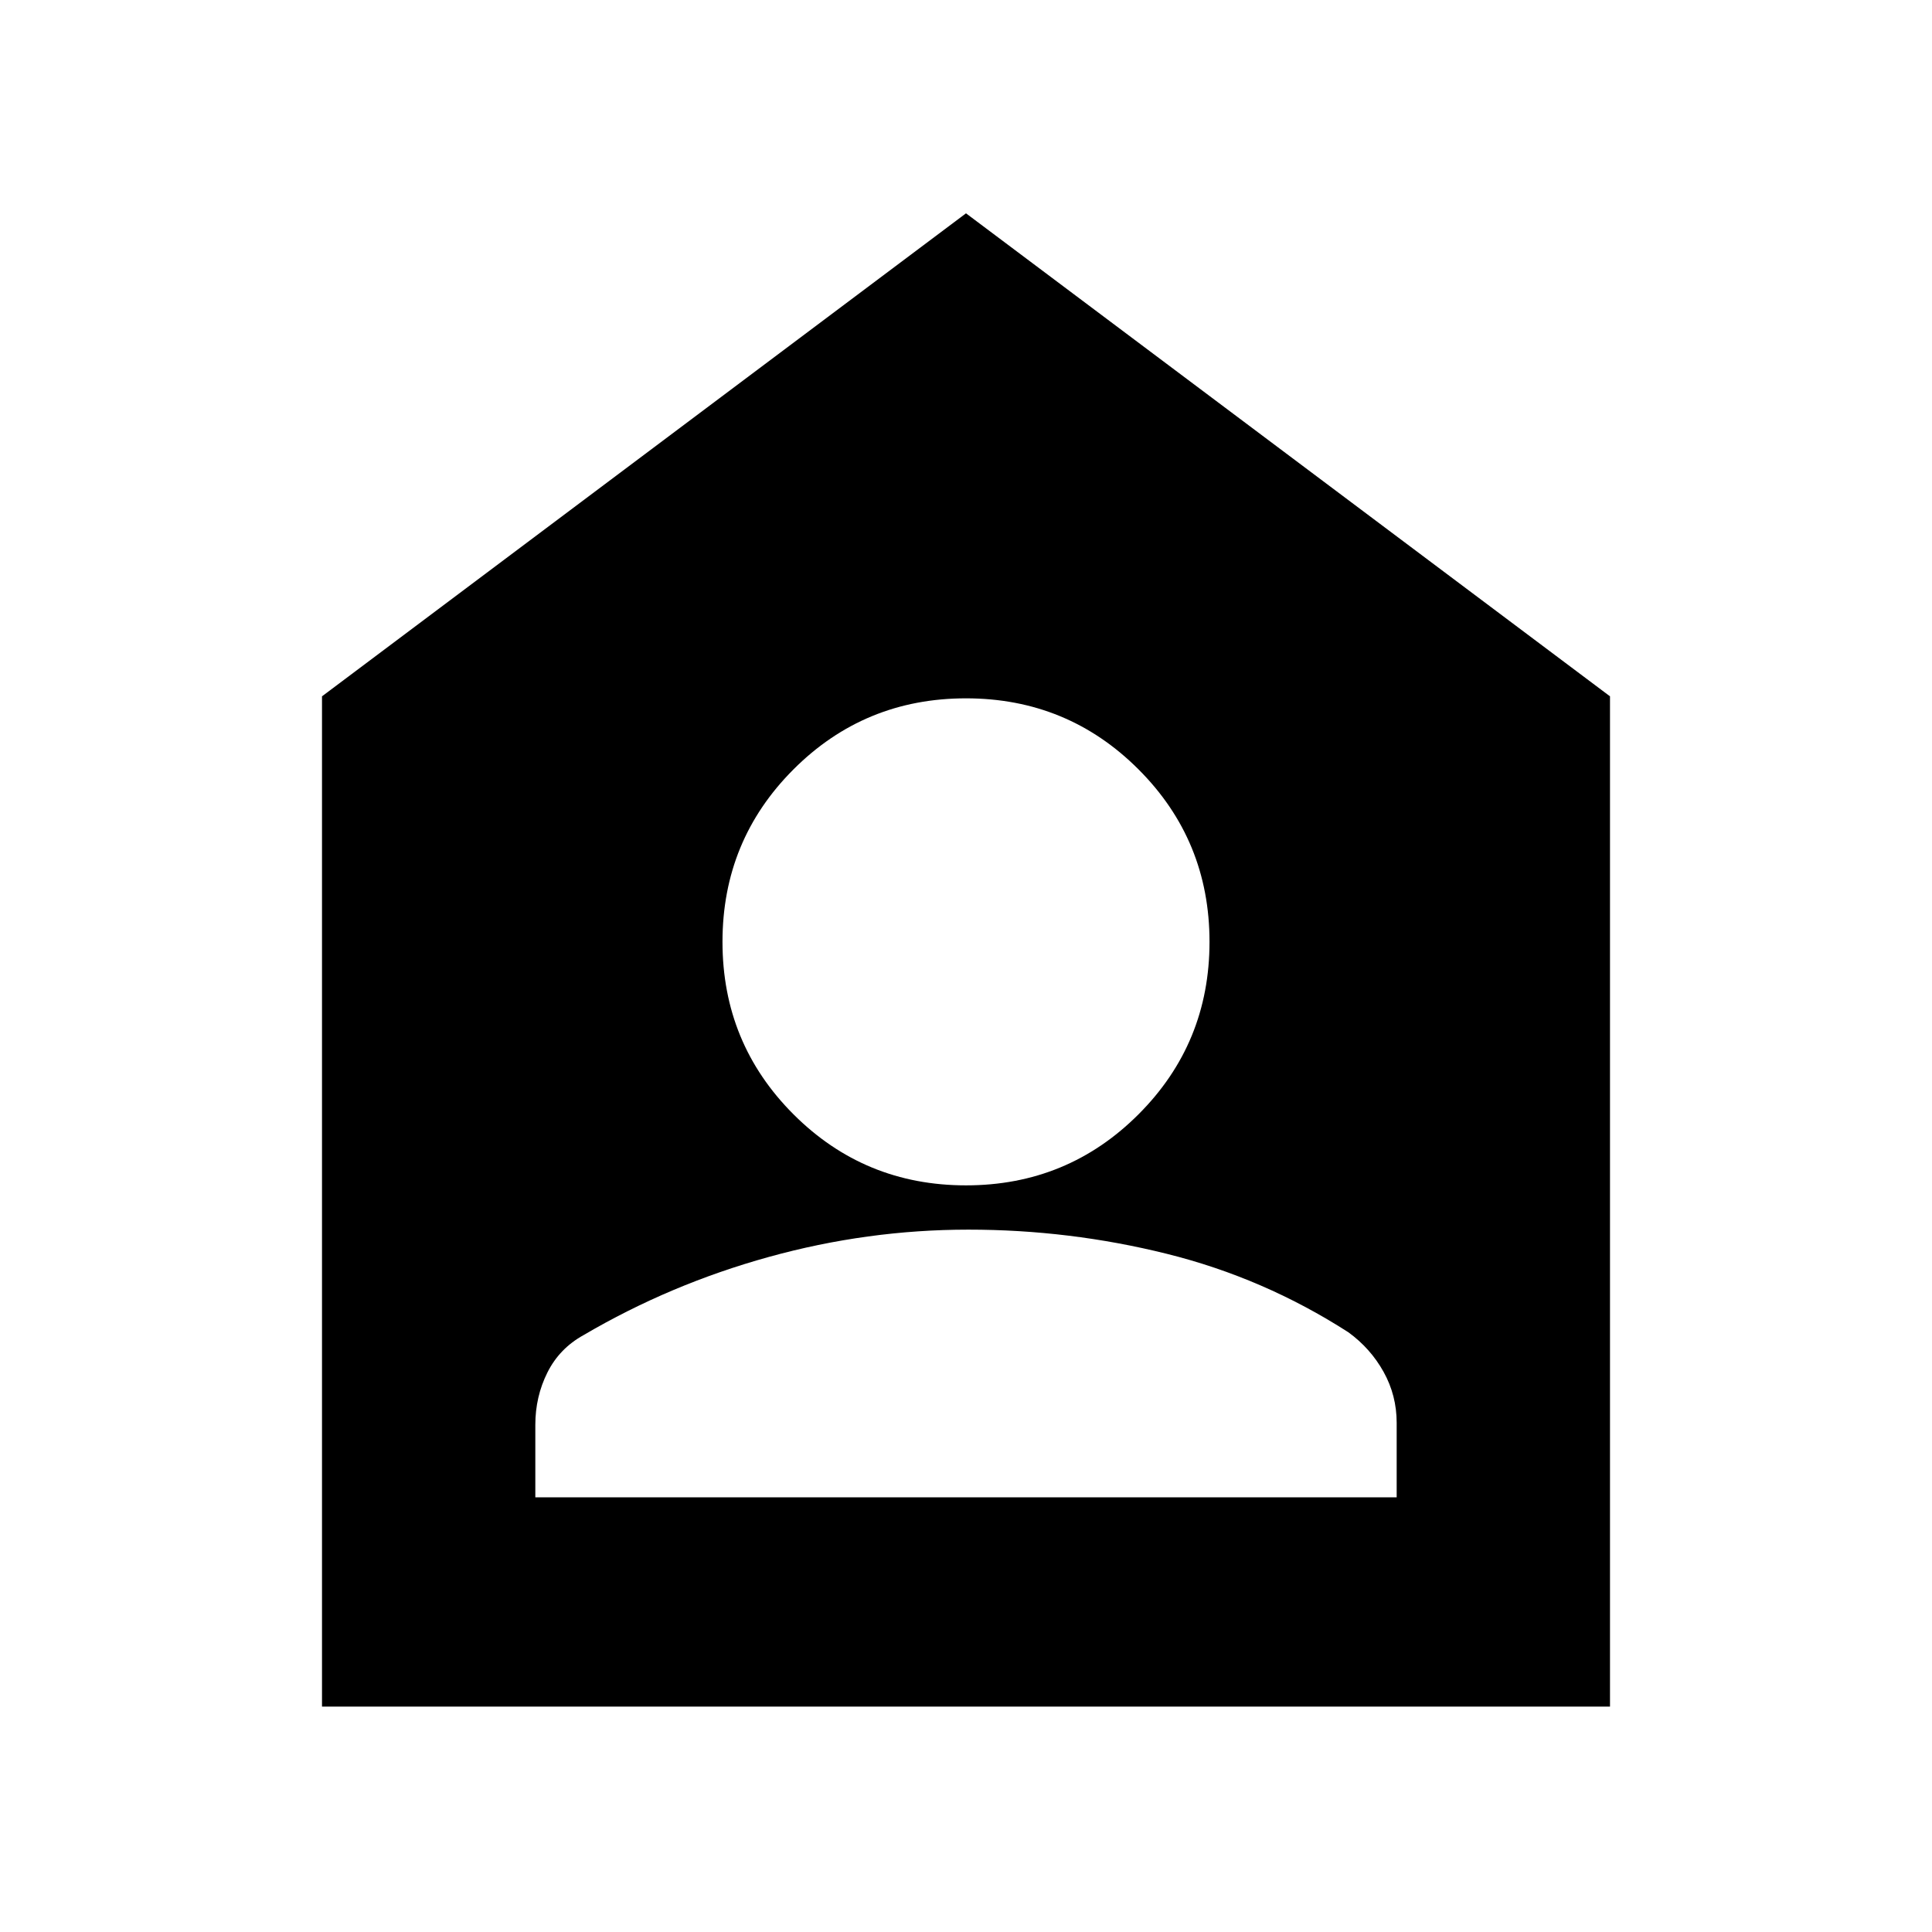 <svg xmlns="http://www.w3.org/2000/svg" height="20" viewBox="0 -960 960 960" width="20"><path d="M480-371q50.42 0 85.71-35.29Q601-441.58 601-492q0-50.42-35.29-85.71Q530.42-613 480-613q-50.42 0-85.71 35.29Q359-542.42 359-492q0 50.42 35.29 85.71Q429.58-371 480-371ZM266-216h428v-37q0-13.63-6.5-25.32Q681-290 670-298q-42-27-90.27-39-48.28-12-98.5-12Q431-349 382-335.43q-49 13.57-92 38.82Q278-290 272-278t-6 26v36ZM160-112v-502l320-240 320 240v502H160Z"/></svg>